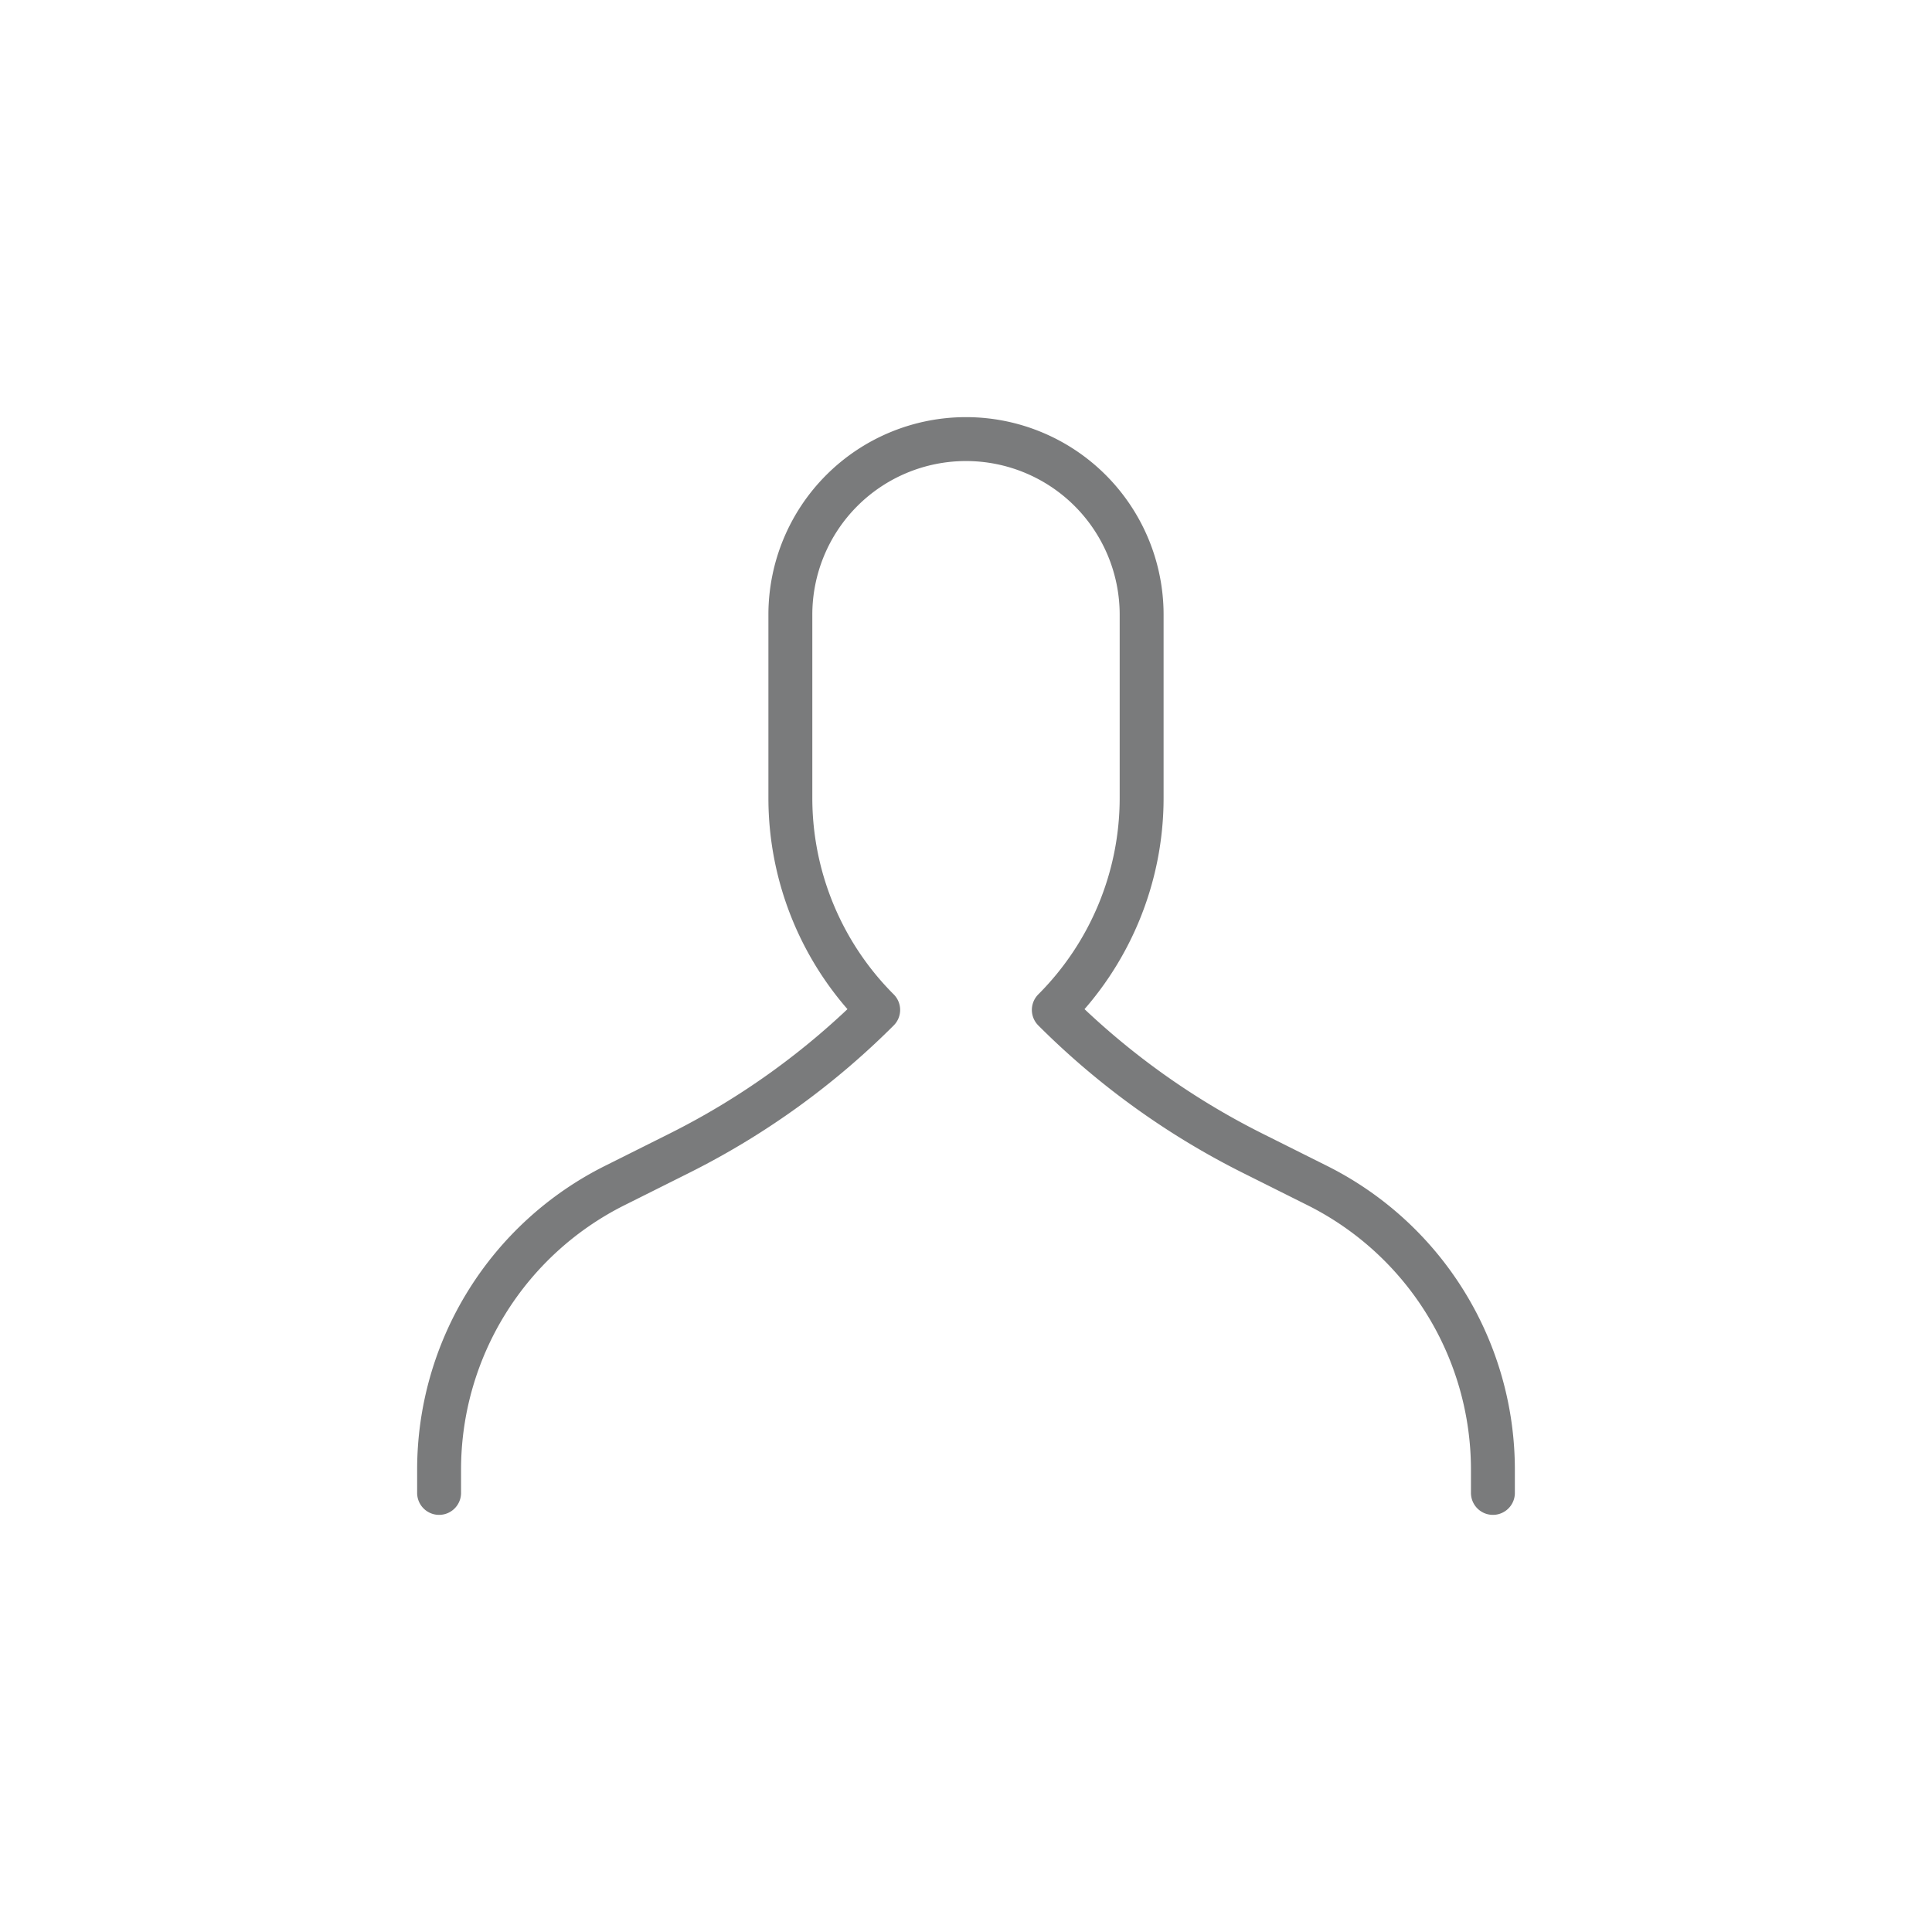 <svg width="44" height="44" xmlns="http://www.w3.org/2000/svg"><path d="M10 34v-.528A7.236 7.236 0 0 1 14 27l1.47-.735A17.43 17.43 0 0 0 20 23h0a6.828 6.828 0 0 1-2-4.828V14a4 4 0 1 1 8 0v4.172c0 1.81-.72 3.547-2 4.828h0a17.43 17.43 0 0 0 4.53 3.265L30 27a7.236 7.236 0 0 1 4 6.472V34h0" stroke="#7A7B7C" fill="none" stroke-linecap="round" stroke-linejoin="round"/></svg>
